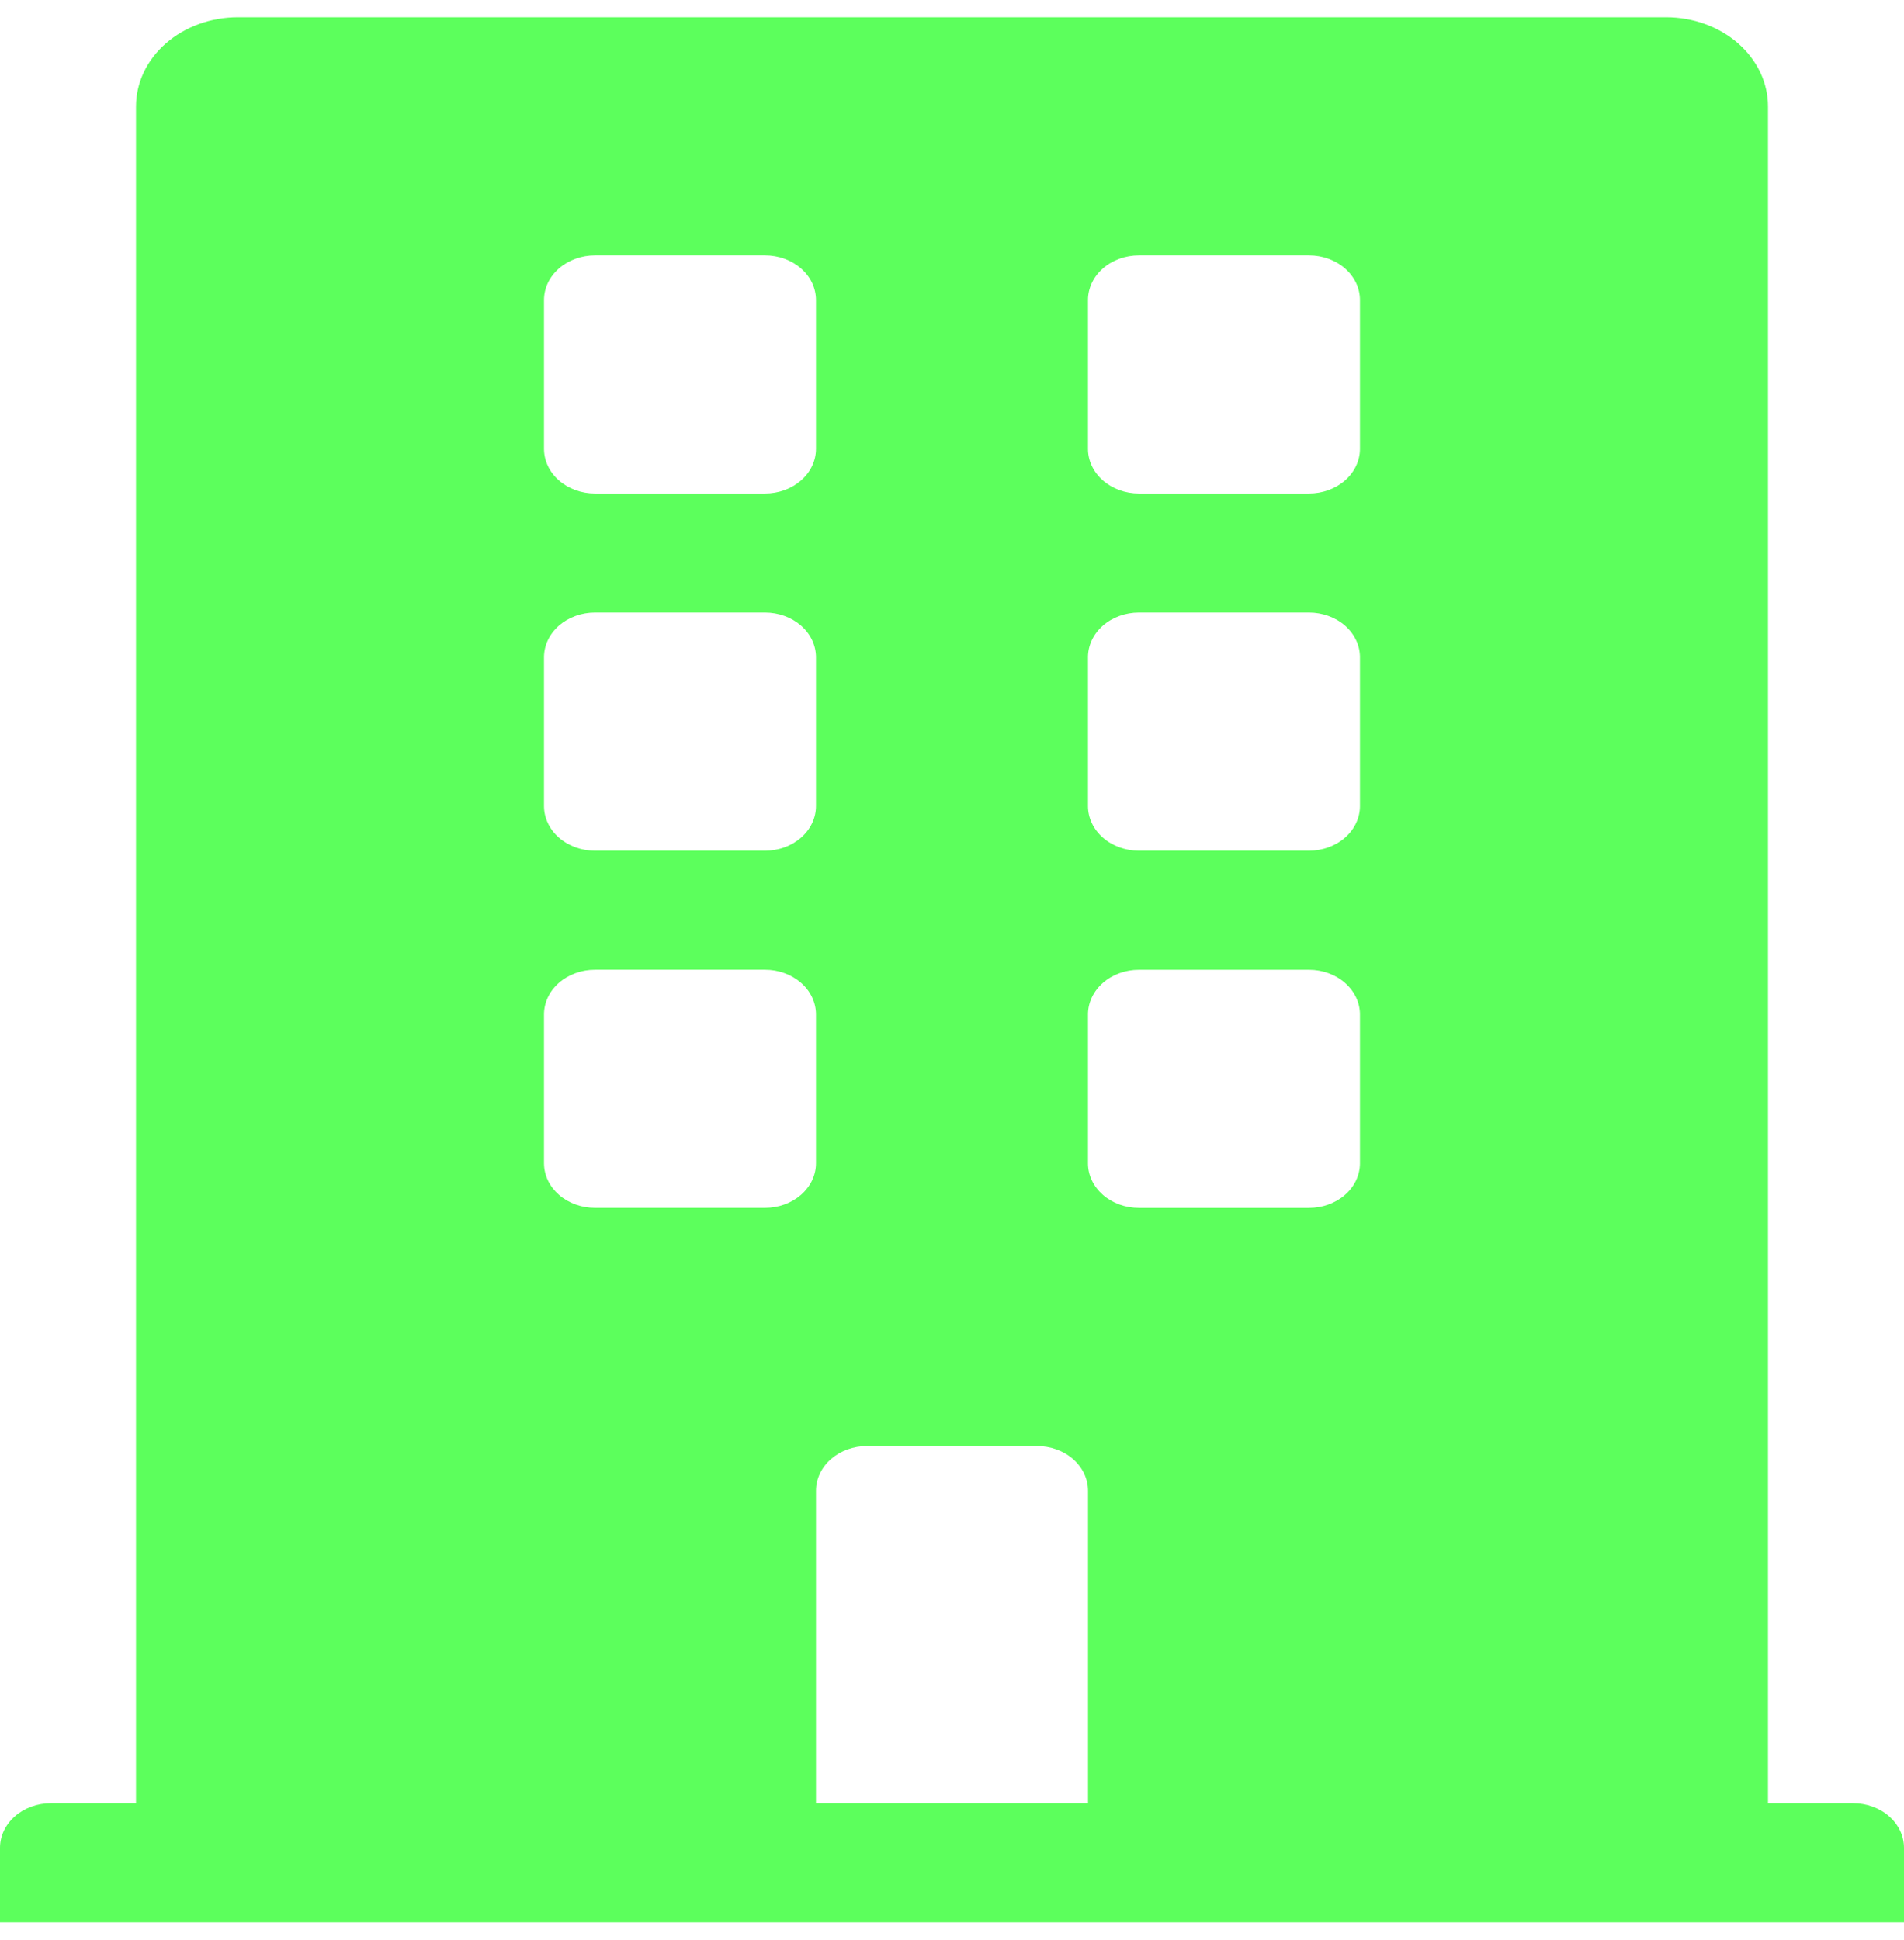 <svg width="53" height="54" viewBox="0 0 53 54" fill="none" xmlns="http://www.w3.org/2000/svg">
    <path d="M51.58 50.188H49.214V2.965C49.214 2.639 49.141 2.316 48.998 2.014C48.855 1.713 48.646 1.439 48.383 1.208C48.119 0.977 47.806 0.794 47.461 0.669C47.117 0.544 46.748 0.48 46.375 0.48L6.625 0.48C5.872 0.48 5.15 0.742 4.617 1.208C4.085 1.674 3.786 2.306 3.786 2.965V50.188H1.42C1.233 50.188 1.048 50.221 0.876 50.283C0.703 50.346 0.547 50.437 0.415 50.553C0.283 50.669 0.179 50.806 0.107 50.957C0.036 51.108 -0 51.27 1.59319e-06 51.433V53.504H53V51.433C53 51.27 52.964 51.108 52.893 50.957C52.821 50.806 52.717 50.669 52.585 50.553C52.453 50.437 52.297 50.346 52.124 50.283C51.952 50.221 51.767 50.188 51.58 50.188ZM15.143 8.351C15.143 8.188 15.18 8.026 15.251 7.875C15.322 7.725 15.427 7.588 15.559 7.472C15.69 7.357 15.847 7.265 16.019 7.203C16.191 7.14 16.376 7.108 16.562 7.108H21.294C21.481 7.108 21.665 7.14 21.838 7.203C22.01 7.265 22.166 7.357 22.298 7.472C22.43 7.588 22.535 7.725 22.606 7.875C22.677 8.026 22.714 8.188 22.714 8.351V12.493C22.714 12.656 22.677 12.818 22.606 12.969C22.535 13.12 22.43 13.257 22.298 13.372C22.166 13.487 22.01 13.579 21.838 13.641C21.665 13.704 21.481 13.736 21.294 13.736H16.562C16.376 13.736 16.191 13.704 16.019 13.641C15.847 13.579 15.69 13.487 15.559 13.372C15.427 13.257 15.322 13.12 15.251 12.969C15.18 12.818 15.143 12.656 15.143 12.493V8.351ZM15.143 18.293C15.143 18.13 15.18 17.968 15.251 17.817C15.322 17.667 15.427 17.53 15.559 17.414C15.69 17.299 15.847 17.207 16.019 17.145C16.191 17.082 16.376 17.05 16.562 17.05H21.294C21.481 17.05 21.665 17.082 21.838 17.145C22.01 17.207 22.166 17.299 22.298 17.414C22.43 17.53 22.535 17.667 22.606 17.817C22.677 17.968 22.714 18.13 22.714 18.293V22.435C22.714 22.599 22.677 22.76 22.606 22.911C22.535 23.062 22.43 23.199 22.298 23.314C22.166 23.43 22.01 23.521 21.838 23.584C21.665 23.646 21.481 23.678 21.294 23.678H16.562C16.376 23.678 16.191 23.646 16.019 23.584C15.847 23.521 15.69 23.43 15.559 23.314C15.427 23.199 15.322 23.062 15.251 22.911C15.18 22.76 15.143 22.599 15.143 22.435V18.293ZM21.294 33.619H16.562C16.376 33.619 16.191 33.587 16.019 33.524C15.847 33.462 15.69 33.37 15.559 33.255C15.427 33.139 15.322 33.002 15.251 32.852C15.18 32.701 15.143 32.539 15.143 32.376V28.234C15.143 28.071 15.18 27.909 15.251 27.758C15.322 27.607 15.427 27.47 15.559 27.355C15.69 27.24 15.847 27.148 16.019 27.086C16.191 27.023 16.376 26.991 16.562 26.991H21.294C21.481 26.991 21.665 27.023 21.838 27.086C22.01 27.148 22.166 27.24 22.298 27.355C22.43 27.47 22.535 27.607 22.606 27.758C22.677 27.909 22.714 28.071 22.714 28.234V32.376C22.714 32.539 22.677 32.701 22.606 32.852C22.535 33.002 22.43 33.139 22.298 33.255C22.166 33.37 22.01 33.462 21.838 33.524C21.665 33.587 21.481 33.619 21.294 33.619ZM30.286 50.188H22.714V41.491C22.714 41.328 22.751 41.166 22.823 41.015C22.894 40.864 22.998 40.727 23.13 40.612C23.262 40.497 23.419 40.405 23.591 40.343C23.763 40.28 23.948 40.248 24.134 40.248H28.866C29.242 40.248 29.604 40.379 29.87 40.612C30.136 40.845 30.286 41.161 30.286 41.491V50.188ZM37.856 32.377C37.856 32.541 37.819 32.702 37.748 32.853C37.676 33.004 37.572 33.141 37.44 33.256C37.308 33.372 37.151 33.463 36.979 33.526C36.807 33.588 36.623 33.62 36.436 33.62H31.704C31.518 33.62 31.333 33.588 31.161 33.526C30.989 33.463 30.832 33.372 30.7 33.256C30.569 33.141 30.464 33.004 30.393 32.853C30.321 32.702 30.285 32.541 30.285 32.377V28.235C30.285 27.906 30.434 27.59 30.7 27.357C30.966 27.123 31.328 26.992 31.704 26.992H36.436C36.812 26.992 37.174 27.123 37.44 27.357C37.706 27.59 37.856 27.906 37.856 28.235V32.377ZM37.856 22.435C37.856 22.765 37.706 23.081 37.44 23.314C37.174 23.547 36.812 23.678 36.436 23.678H31.704C31.328 23.678 30.966 23.547 30.7 23.314C30.434 23.081 30.285 22.765 30.285 22.435V18.293C30.285 17.963 30.434 17.647 30.7 17.414C30.966 17.181 31.328 17.05 31.704 17.05H36.436C36.812 17.05 37.174 17.181 37.44 17.414C37.706 17.647 37.856 17.963 37.856 18.293V22.435ZM37.856 12.493C37.856 12.823 37.706 13.139 37.44 13.372C37.174 13.605 36.812 13.736 36.436 13.736H31.704C31.328 13.736 30.966 13.605 30.7 13.372C30.434 13.139 30.285 12.823 30.285 12.493V8.351C30.285 8.021 30.434 7.705 30.7 7.472C30.966 7.239 31.328 7.108 31.704 7.108H36.436C36.812 7.108 37.174 7.239 37.44 7.472C37.706 7.705 37.856 8.021 37.856 8.351V12.493Z" fill="#5CFF5C"/>
</svg>
